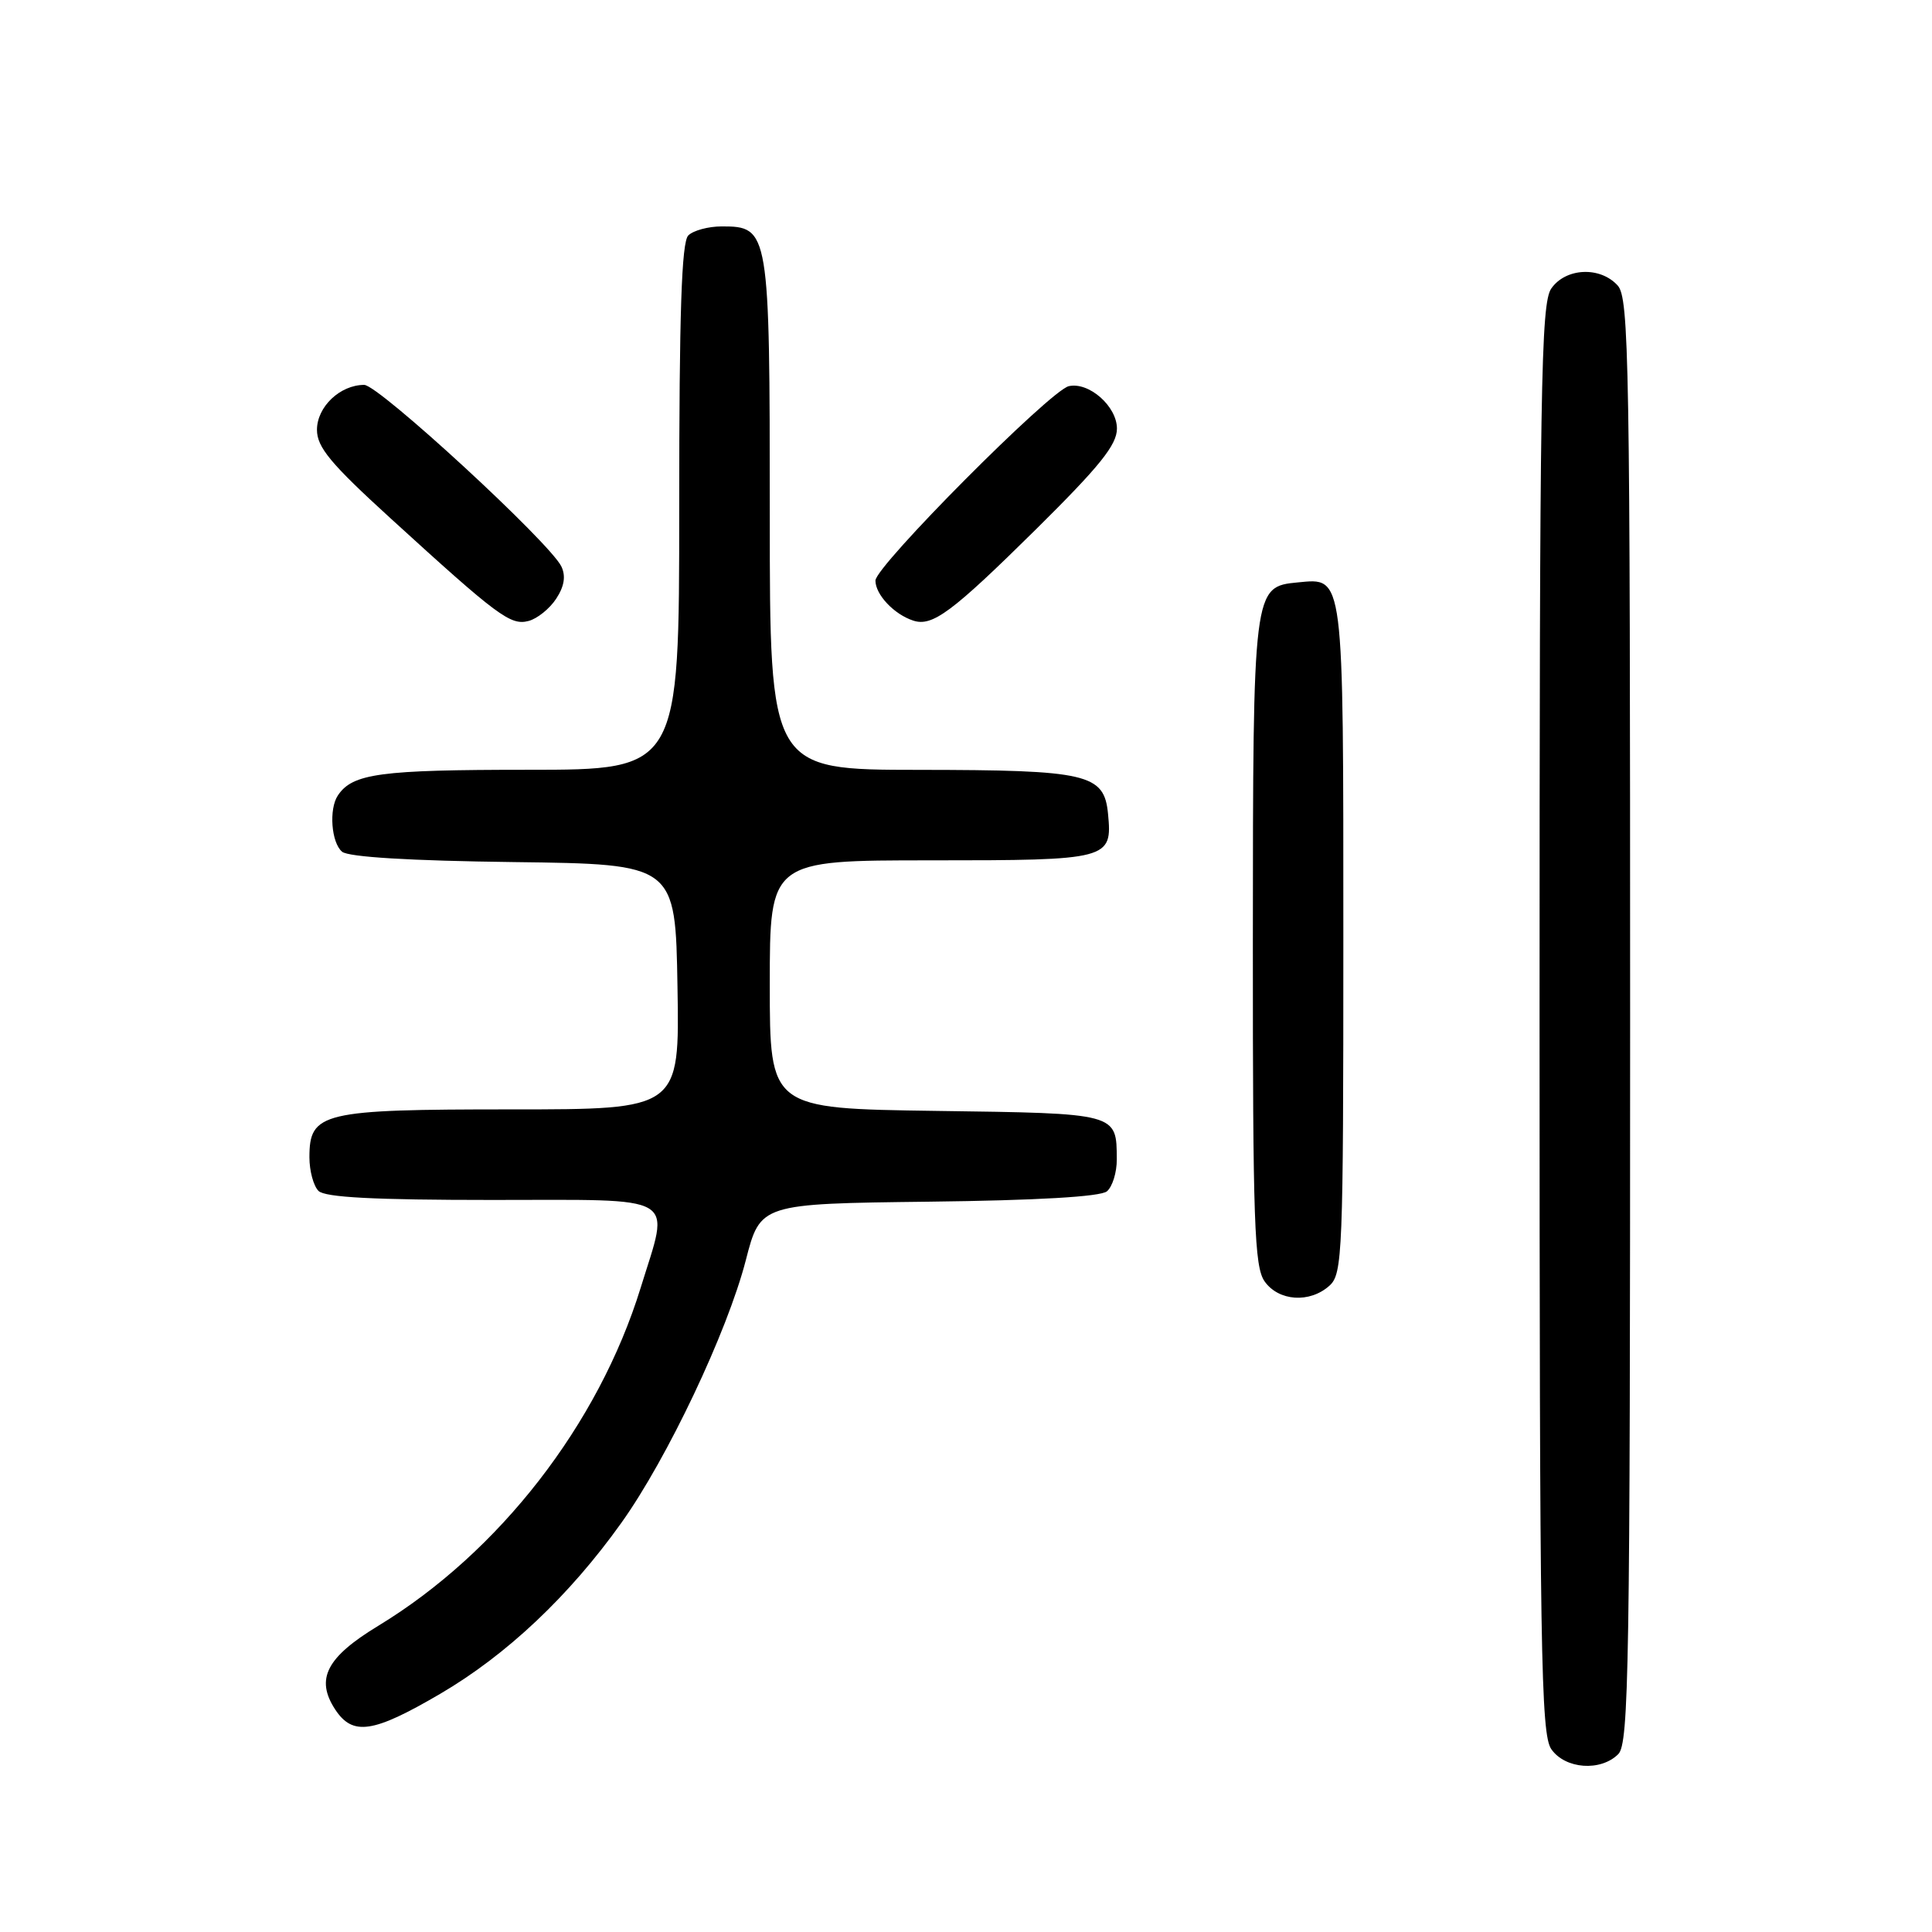 <?xml version="1.0" encoding="UTF-8" standalone="no"?>
<!DOCTYPE svg PUBLIC "-//W3C//DTD SVG 1.1//EN" "http://www.w3.org/Graphics/SVG/1.1/DTD/svg11.dtd" >
<svg xmlns="http://www.w3.org/2000/svg" xmlns:xlink="http://www.w3.org/1999/xlink" version="1.1" viewBox="0 0 256 256">
 <g >
 <path fill="currentColor"
d=" M 214.43 232.43 C 215.84 231.02 216.00 220.83 216.00 135.26 C 216.00 47.70 215.86 39.50 214.35 37.83 C 212.03 35.27 207.48 35.48 205.56 38.22 C 204.17 40.20 204.00 51.04 204.00 135.00 C 204.00 218.96 204.17 229.80 205.56 231.78 C 207.41 234.42 212.10 234.76 214.43 232.43 Z  M 58.33 224.44 C 67.13 219.29 75.44 211.45 82.33 201.79 C 88.43 193.25 96.37 176.48 98.82 167.00 C 100.75 159.50 100.75 159.50 123.05 159.23 C 137.44 159.06 145.81 158.57 146.67 157.86 C 147.40 157.25 147.99 155.35 147.98 153.63 C 147.95 147.47 148.18 147.53 124.04 147.20 C 102.00 146.89 102.00 146.89 102.00 130.45 C 102.00 114.00 102.00 114.00 123.38 114.00 C 146.99 114.00 147.40 113.89 146.82 107.84 C 146.31 102.53 144.14 102.03 121.75 102.01 C 102.00 102.00 102.00 102.00 102.00 68.22 C 102.00 30.50 101.92 30.00 95.64 30.00 C 93.86 30.00 91.86 30.54 91.20 31.20 C 90.31 32.09 90.00 41.47 90.00 67.20 C 90.00 102.00 90.00 102.00 69.93 102.00 C 50.36 102.00 46.71 102.49 44.77 105.40 C 43.56 107.20 43.90 111.67 45.33 112.86 C 46.18 113.56 54.33 114.06 68.08 114.23 C 89.50 114.50 89.50 114.50 89.77 130.75 C 90.05 147.00 90.05 147.00 67.75 147.00 C 42.63 147.00 41.00 147.39 41.00 153.36 C 41.00 155.14 41.54 157.14 42.20 157.80 C 43.06 158.66 49.58 159.00 65.20 159.00 C 90.36 159.00 88.77 158.06 84.89 170.64 C 79.31 188.73 66.14 205.70 50.12 215.43 C 43.25 219.60 41.77 222.47 44.41 226.51 C 46.74 230.05 49.43 229.65 58.33 224.44 Z  M 176.17 170.35 C 177.89 168.79 178.00 166.04 178.00 124.54 C 178.00 75.73 178.11 76.58 171.98 77.17 C 166.04 77.74 166.03 77.84 166.01 125.03 C 166.00 161.92 166.21 167.85 167.56 169.78 C 169.42 172.43 173.56 172.71 176.17 170.35 Z  M 73.70 79.33 C 74.77 77.70 74.99 76.34 74.39 75.07 C 72.88 71.91 50.18 51.00 48.26 51.00 C 45.06 51.00 42.00 53.91 42.00 56.95 C 42.00 59.26 43.80 61.43 51.75 68.68 C 66.01 81.69 67.65 82.91 70.04 82.28 C 71.19 81.98 72.84 80.65 73.70 79.33 Z  M 137.25 70.16 C 145.72 61.78 148.00 58.95 148.00 56.79 C 148.00 53.84 144.29 50.57 141.62 51.17 C 139.18 51.72 116.00 75.02 116.00 76.93 C 116.00 78.78 118.46 81.40 121.00 82.23 C 123.54 83.07 126.11 81.16 137.25 70.16 Z "/>
</g>
</svg>
